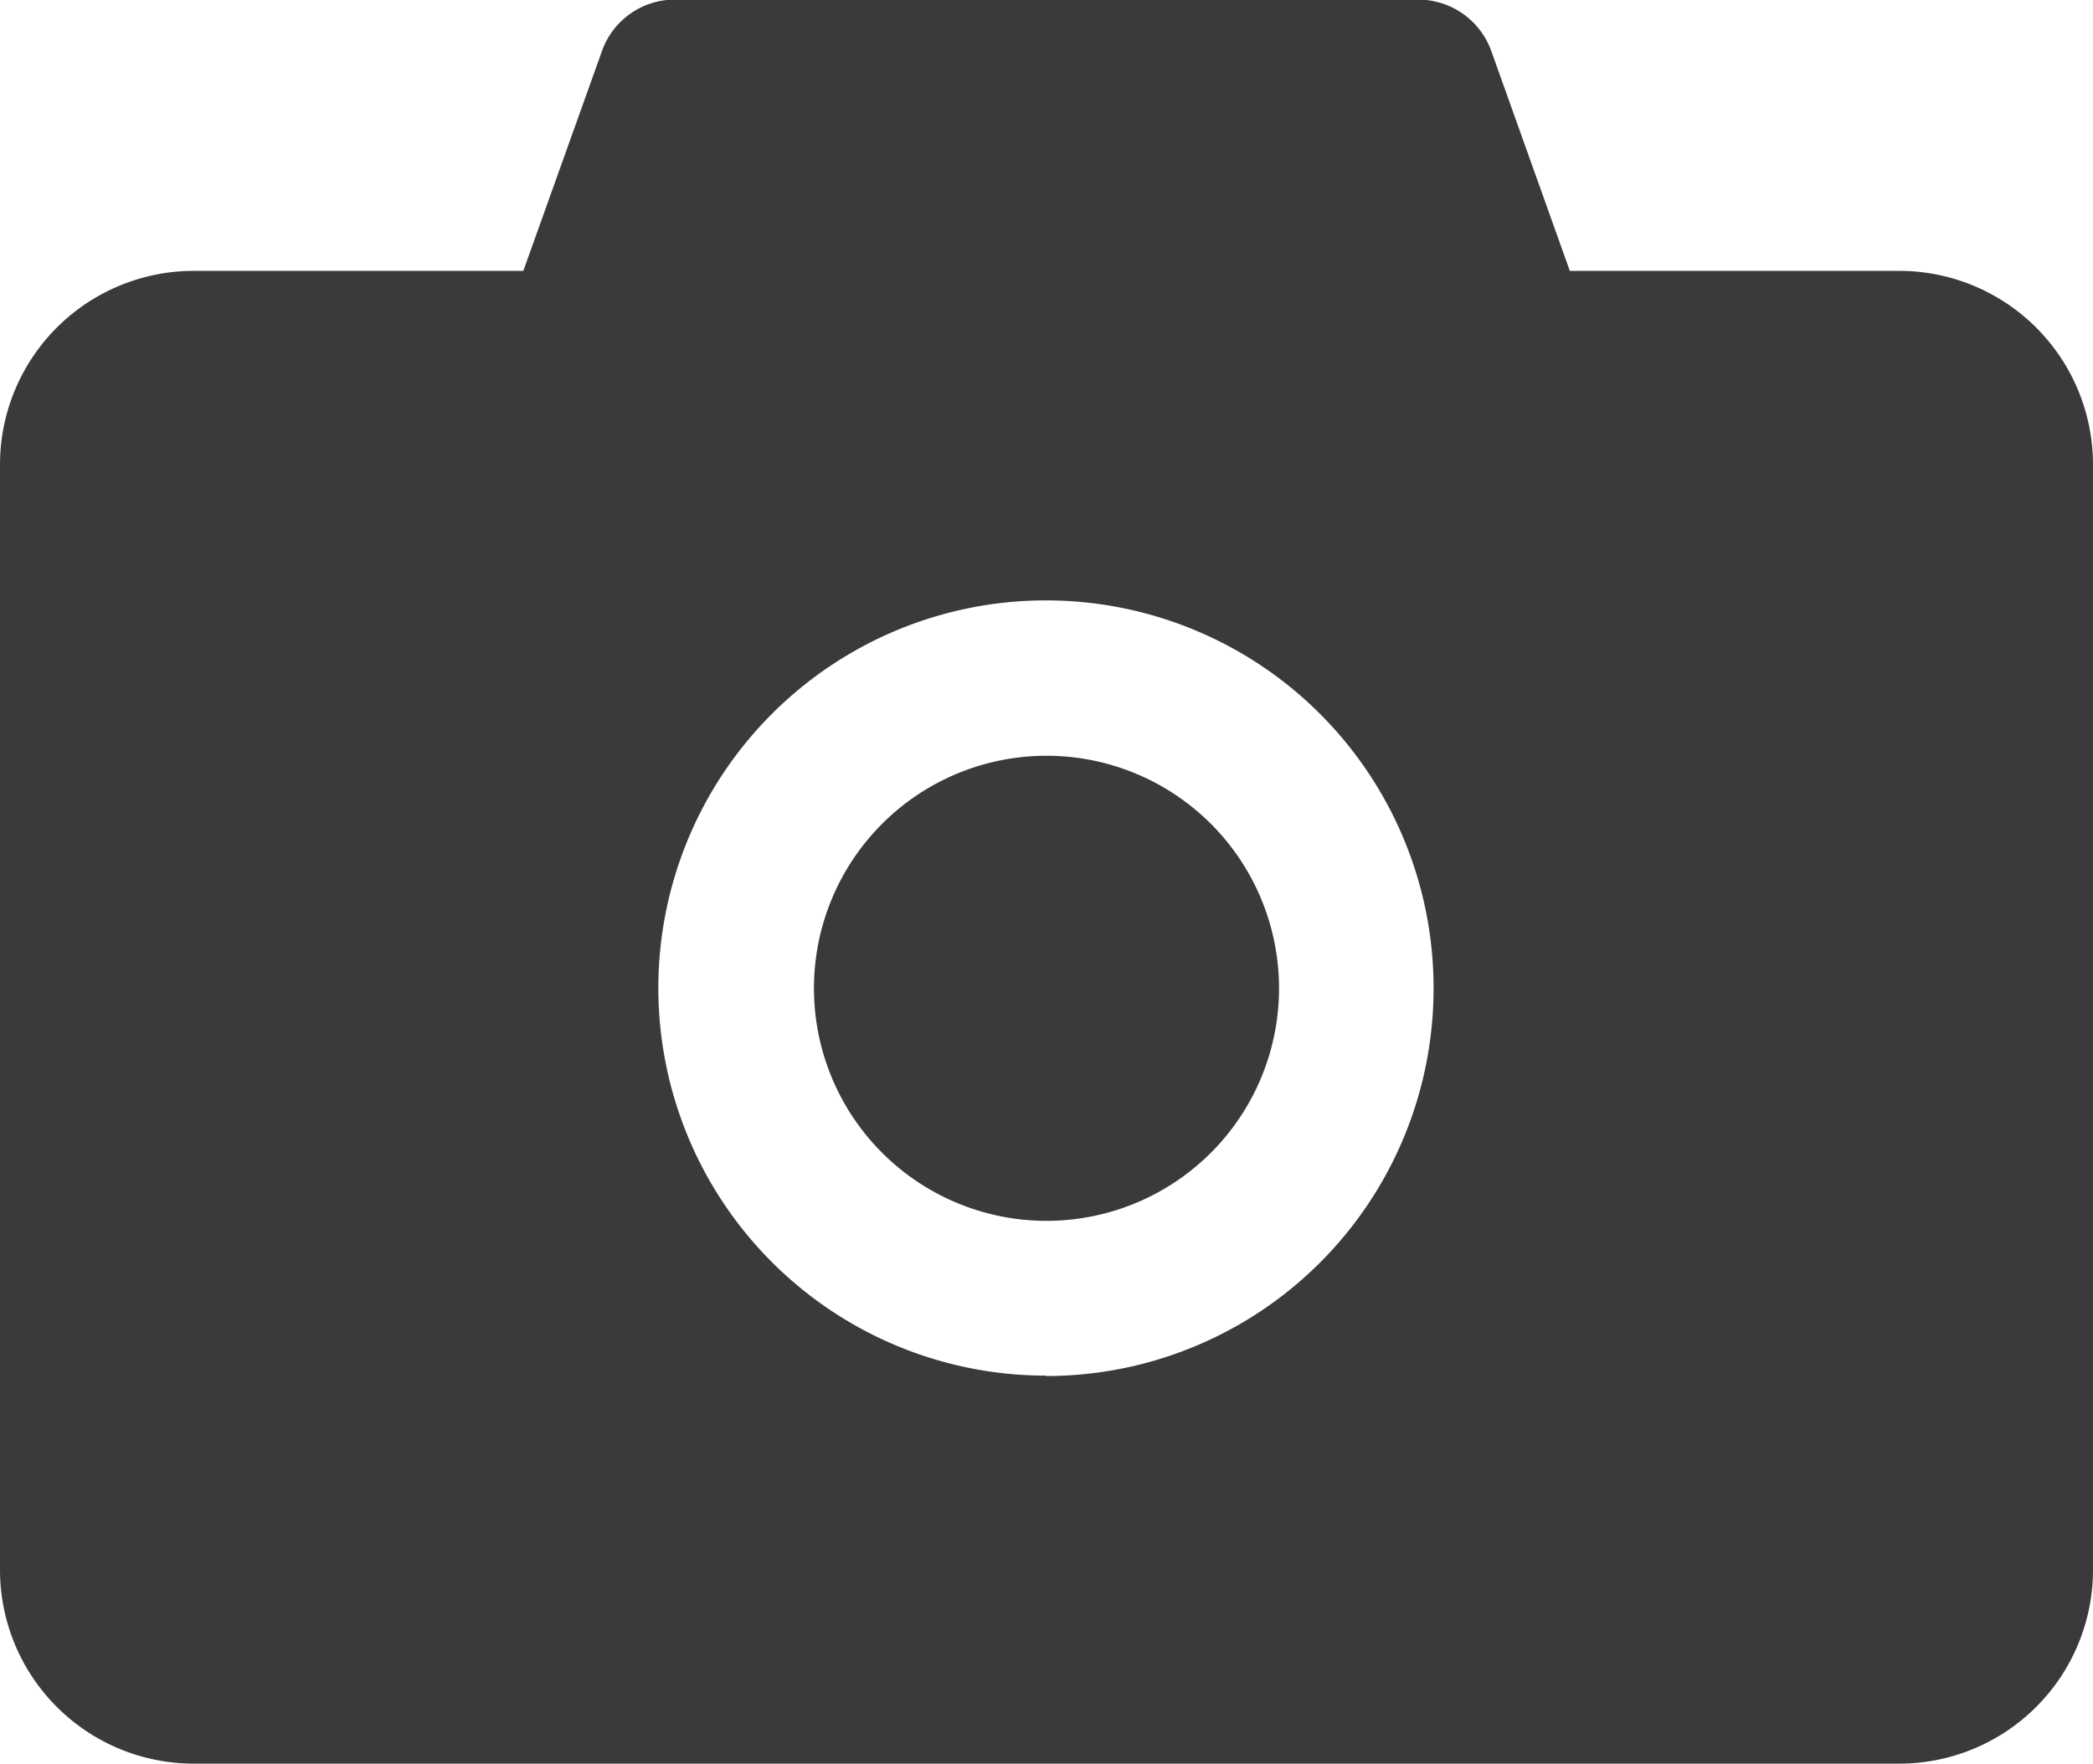 <svg xmlns="http://www.w3.org/2000/svg" width="15.454" height="13.022" viewBox="0 0 15.454 13.022">
  <path id="ant-design_camera-filled" d="M94.023,150H91.591l-.58-1.624a.574.574,0,0,0-.54-.379H84.983a.571.571,0,0,0-.538.379L83.864,150H81.431A1.431,1.431,0,0,0,80,151.434v8.157a1.431,1.431,0,0,0,1.431,1.431H94.023a1.431,1.431,0,0,0,1.431-1.431v-8.157A1.431,1.431,0,0,0,94.023,150Zm-6.3,8.157a2.862,2.862,0,1,1,2.862-2.862A2.861,2.861,0,0,1,87.727,158.16ZM86.01,155.3a1.717,1.717,0,1,0,.5-1.214A1.717,1.717,0,0,0,86.01,155.3Z" transform="translate(-80 -148)" fill="#3a3a3a"/>
</svg>
